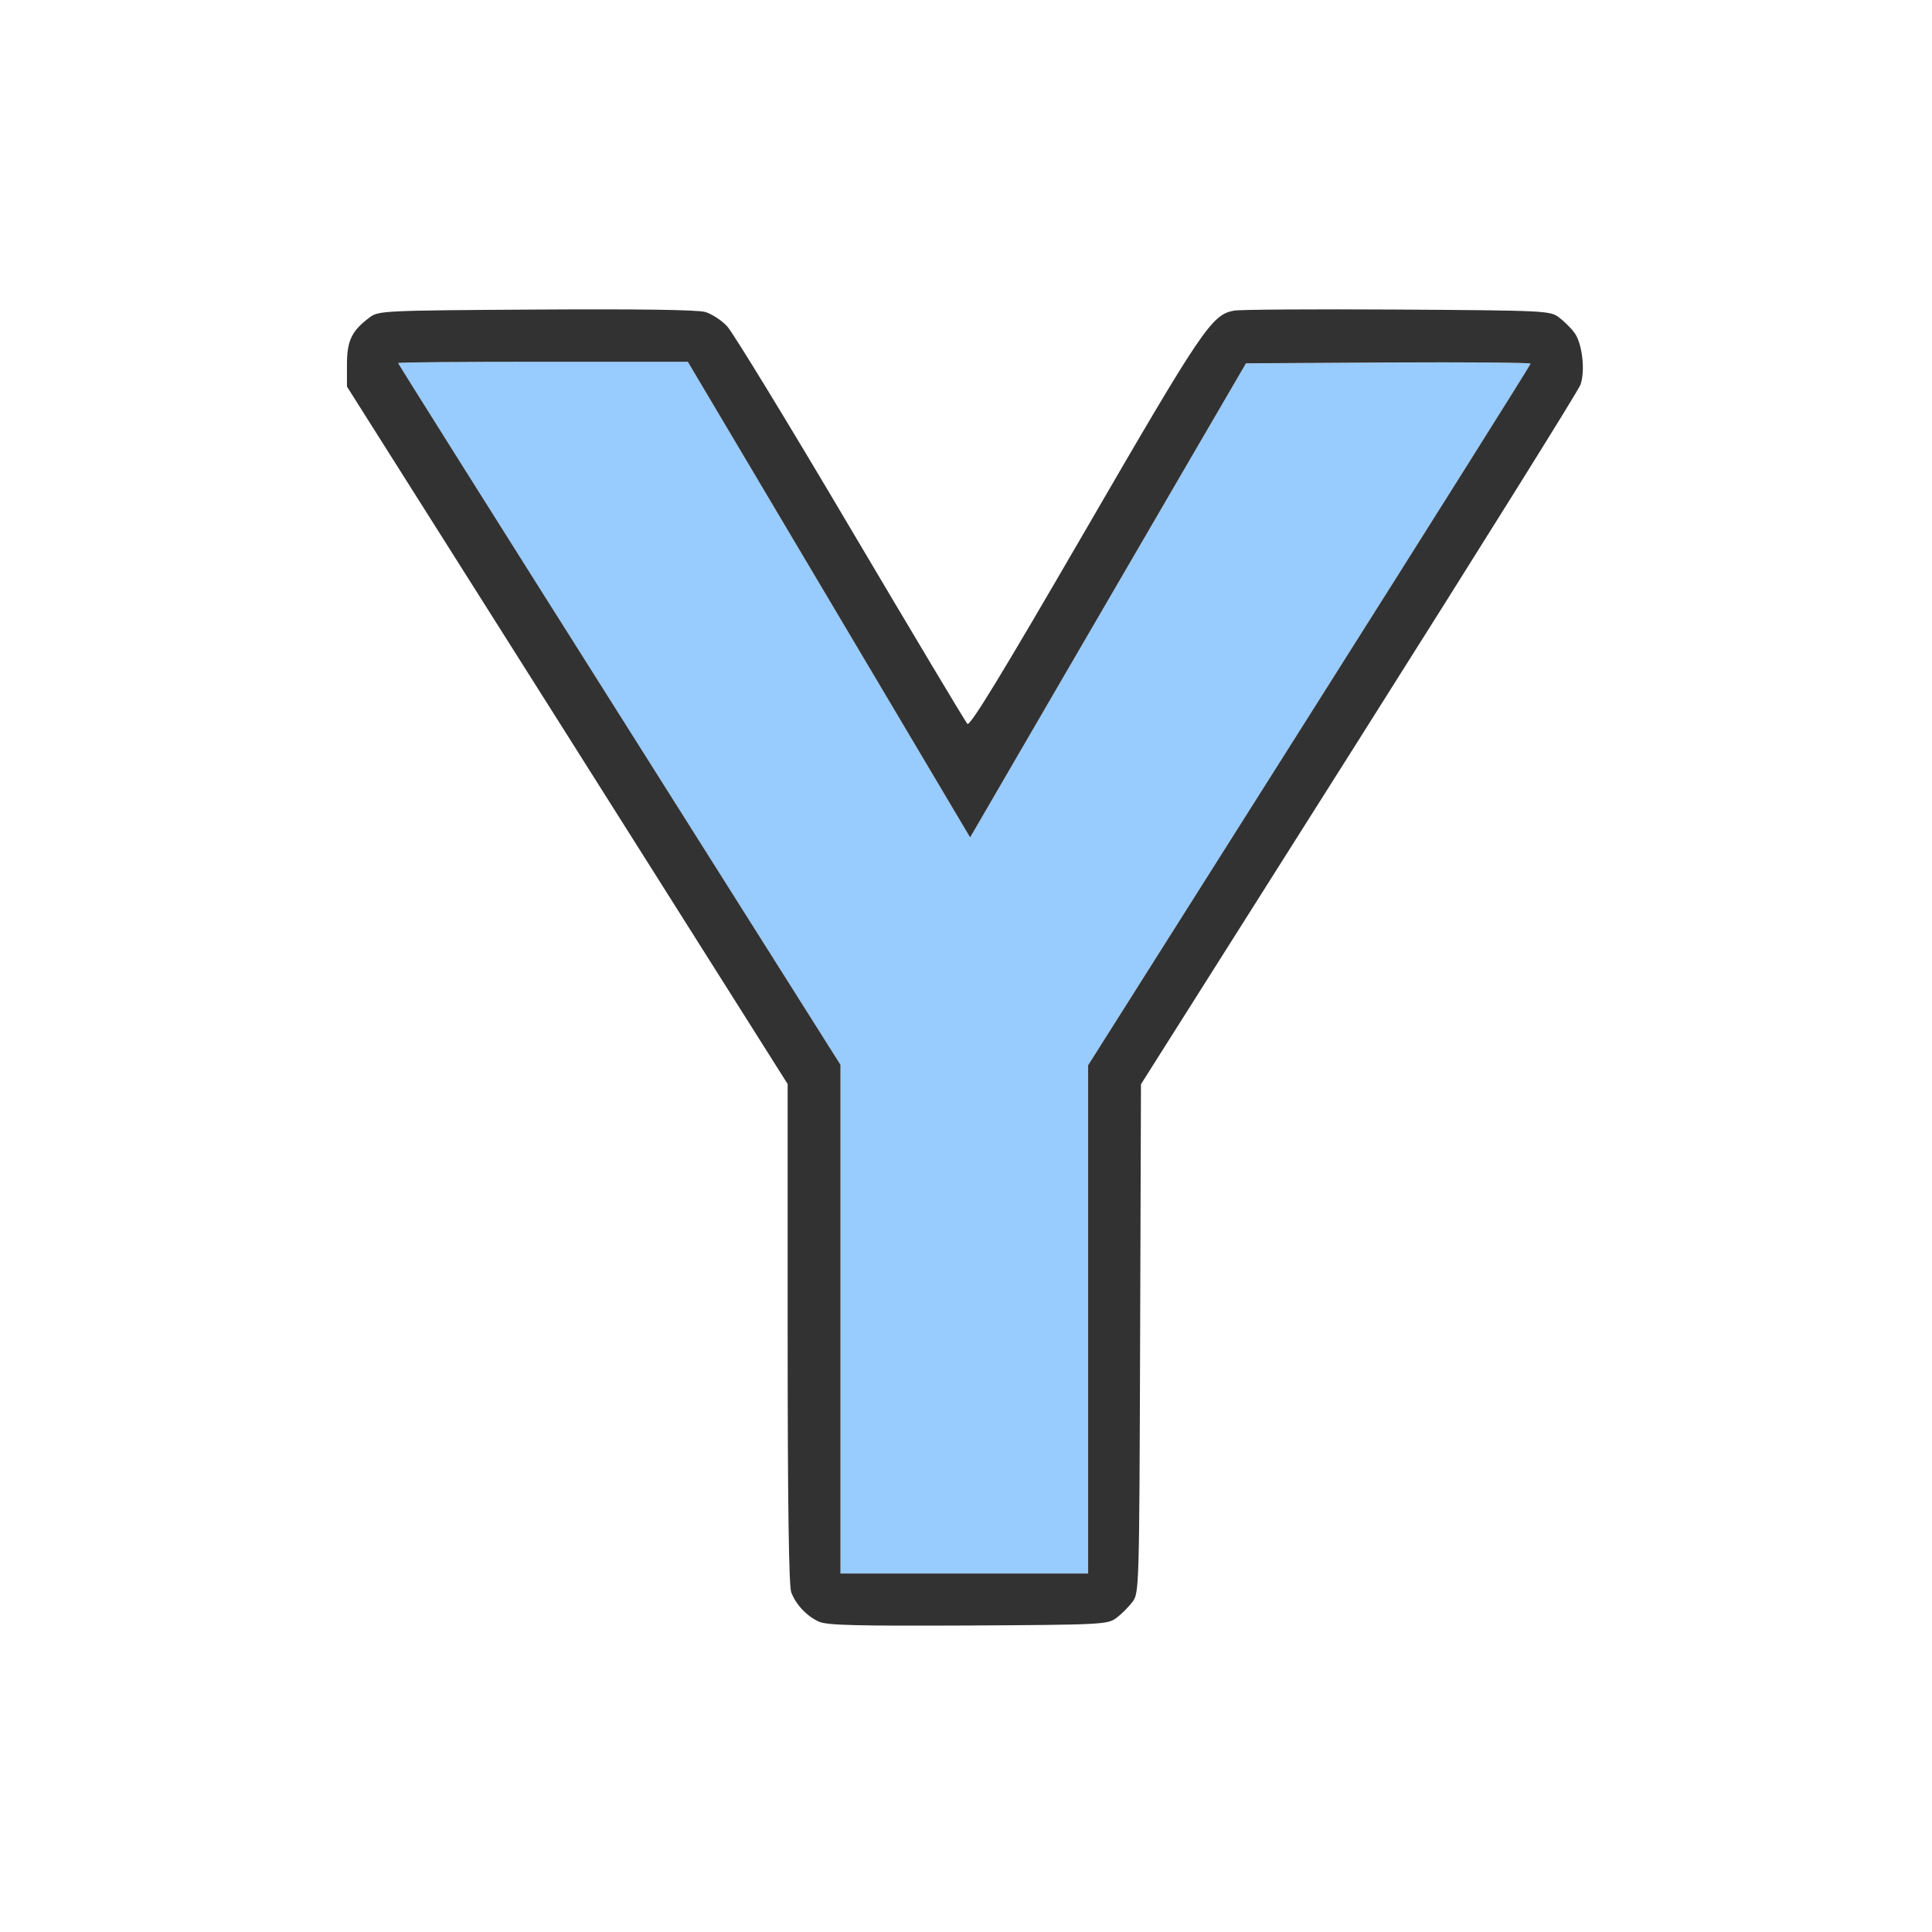 <?xml version="1.0" encoding="UTF-8" standalone="no"?>
<!-- Created with Inkscape (http://www.inkscape.org/) -->

<svg
   version="1.1"
   id="svg2"
   width="1600"
   height="1600"
   viewBox="0 0 1600 1600"
   sodipodi:docname="y_icon.svg"
   inkscape:version="1.2.2 (732a01da63, 2022-12-09)"
   xmlns:inkscape="http://www.inkscape.org/namespaces/inkscape"
   xmlns:sodipodi="http://sodipodi.sourceforge.net/DTD/sodipodi-0.dtd"
   xmlns="http://www.w3.org/2000/svg"
   xmlns:svg="http://www.w3.org/2000/svg"
   xmlns:rdf="http://www.w3.org/1999/02/22-rdf-syntax-ns#"
   xmlns:cc="http://creativecommons.org/ns#"
   xmlns:dc="http://purl.org/dc/elements/1.1/">
  <defs
     id="defs6" />
  <sodipodi:namedview
     pagecolor="#808080"
     bordercolor="#666666"
     borderopacity="1"
     objecttolerance="10"
     gridtolerance="10"
     guidetolerance="10"
     inkscape:pageopacity="0"
     inkscape:pageshadow="2"
     inkscape:window-width="1993"
     inkscape:window-height="1009"
     id="namedview4"
     showgrid="false"
     inkscape:zoom="0.5"
     inkscape:cx="9"
     inkscape:cy="8"
     inkscape:window-x="-8"
     inkscape:window-y="-8"
     inkscape:window-maximized="1"
     inkscape:current-layer="Y_ICON"
     inkscape:showpageshadow="0"
     inkscape:pagecheckerboard="true"
     inkscape:deskcolor="#d1d1d1" />
  <g
     id="Y_ICON"
     transform="matrix(87.5,0,0,87.5,100,100)"
     style="stroke-width:0.011">
    <path
       style="fill:none;stroke-width:0"
       d="M 0,8 V 0 h 8 8 v 8 8 H 8 0 Z m 9.426,6.17 c 0.047,-0.035 0.115,-0.103 0.151,-0.151 0.064,-0.085 0.065,-0.118 0.073,-2.493 l 0.008,-2.407 2.063,-3.262 c 1.135,-1.794 2.078,-3.306 2.097,-3.359 0.046,-0.133 0.016,-0.393 -0.057,-0.491 -0.034,-0.045 -0.1,-0.111 -0.147,-0.146 -0.084,-0.063 -0.128,-0.065 -1.529,-0.074 -0.794,-0.005 -1.49,-7.887e-4 -1.546,0.01 C 10.325,1.836 10.241,1.961 9.125,3.885 8.333,5.25 8.038,5.734 8.013,5.708 7.994,5.688 7.497,4.856 6.907,3.859 6.318,2.862 5.792,2.001 5.739,1.944 5.686,1.888 5.593,1.828 5.532,1.81 5.461,1.789 4.889,1.781 3.932,1.787 2.484,1.797 2.44,1.799 2.356,1.861 2.186,1.988 2.141,2.081 2.141,2.307 V 2.516 L 4.227,5.816 6.312,9.117 v 2.361 c 0,1.597 0.011,2.39 0.033,2.449 0.018,0.048 0.064,0.121 0.102,0.162 0.145,0.158 0.161,0.159 1.574,0.152 1.277,-0.007 1.321,-0.009 1.404,-0.072 z"
       id="path823"
       inkscape:connector-curvature="0" />
    <path
       style="fill:#98cbfe;stroke-width:0"
       d="M 6.812,11.342 V 8.935 L 4.719,5.62 C 3.567,3.797 2.625,2.3 2.625,2.293 2.625,2.287 3.242,2.281 3.996,2.281 H 5.367 L 6.703,4.532 8.039,6.783 8.852,5.384 C 9.3,4.614 9.887,3.605 10.158,3.141 l 0.492,-0.844 1.347,-0.008 c 0.741,-0.004 1.347,3.037e-4 1.347,0.011 0,0.01 -0.942,1.508 -2.094,3.329 L 9.156,8.939 V 11.344 13.75 H 7.984 6.812 Z"
       id="path821"
       inkscape:connector-curvature="0" />
    <path
       style="fill:#323232;stroke-width:0"
       d="M 6.609,14.206 C 6.494,14.155 6.39,14.044 6.346,13.928 6.323,13.868 6.312,13.075 6.312,11.478 V 9.117 L 4.227,5.816 2.141,2.516 V 2.307 c 0,-0.226 0.045,-0.319 0.215,-0.446 0.084,-0.063 0.128,-0.065 1.576,-0.074 0.957,-0.006 1.529,0.002 1.6,0.023 0.061,0.018 0.154,0.078 0.207,0.135 C 5.792,2.001 6.318,2.862 6.907,3.859 7.497,4.856 7.994,5.688 8.013,5.708 8.038,5.734 8.333,5.25 9.125,3.885 c 1.116,-1.924 1.2,-2.049 1.412,-2.088 0.057,-0.01 0.753,-0.015 1.546,-0.01 1.401,0.009 1.446,0.011 1.529,0.074 0.047,0.035 0.114,0.101 0.147,0.146 0.073,0.098 0.104,0.358 0.057,0.491 -0.018,0.053 -0.962,1.564 -2.097,3.359 l -2.063,3.262 -0.008,2.407 c -0.008,2.375 -0.009,2.408 -0.073,2.493 -0.035,0.047 -0.103,0.115 -0.151,0.151 -0.084,0.062 -0.128,0.065 -1.404,0.072 C 6.97,14.247 6.684,14.24 6.609,14.206 Z M 9.156,11.344 V 8.939 L 11.25,5.628 c 1.152,-1.821 2.094,-3.319 2.094,-3.329 0,-0.01 -0.606,-0.015 -1.347,-0.011 l -1.347,0.008 -0.492,0.844 C 9.887,3.605 9.3,4.614 8.852,5.384 L 8.039,6.783 6.703,4.532 5.367,2.281 H 3.996 c -0.754,0 -1.371,0.005 -1.371,0.012 0,0.007 0.942,1.504 2.094,3.327 L 6.812,8.935 V 11.342 13.75 H 7.984 9.156 Z"
       id="path819"
       inkscape:connector-curvature="0" />
  </g>
</svg>
